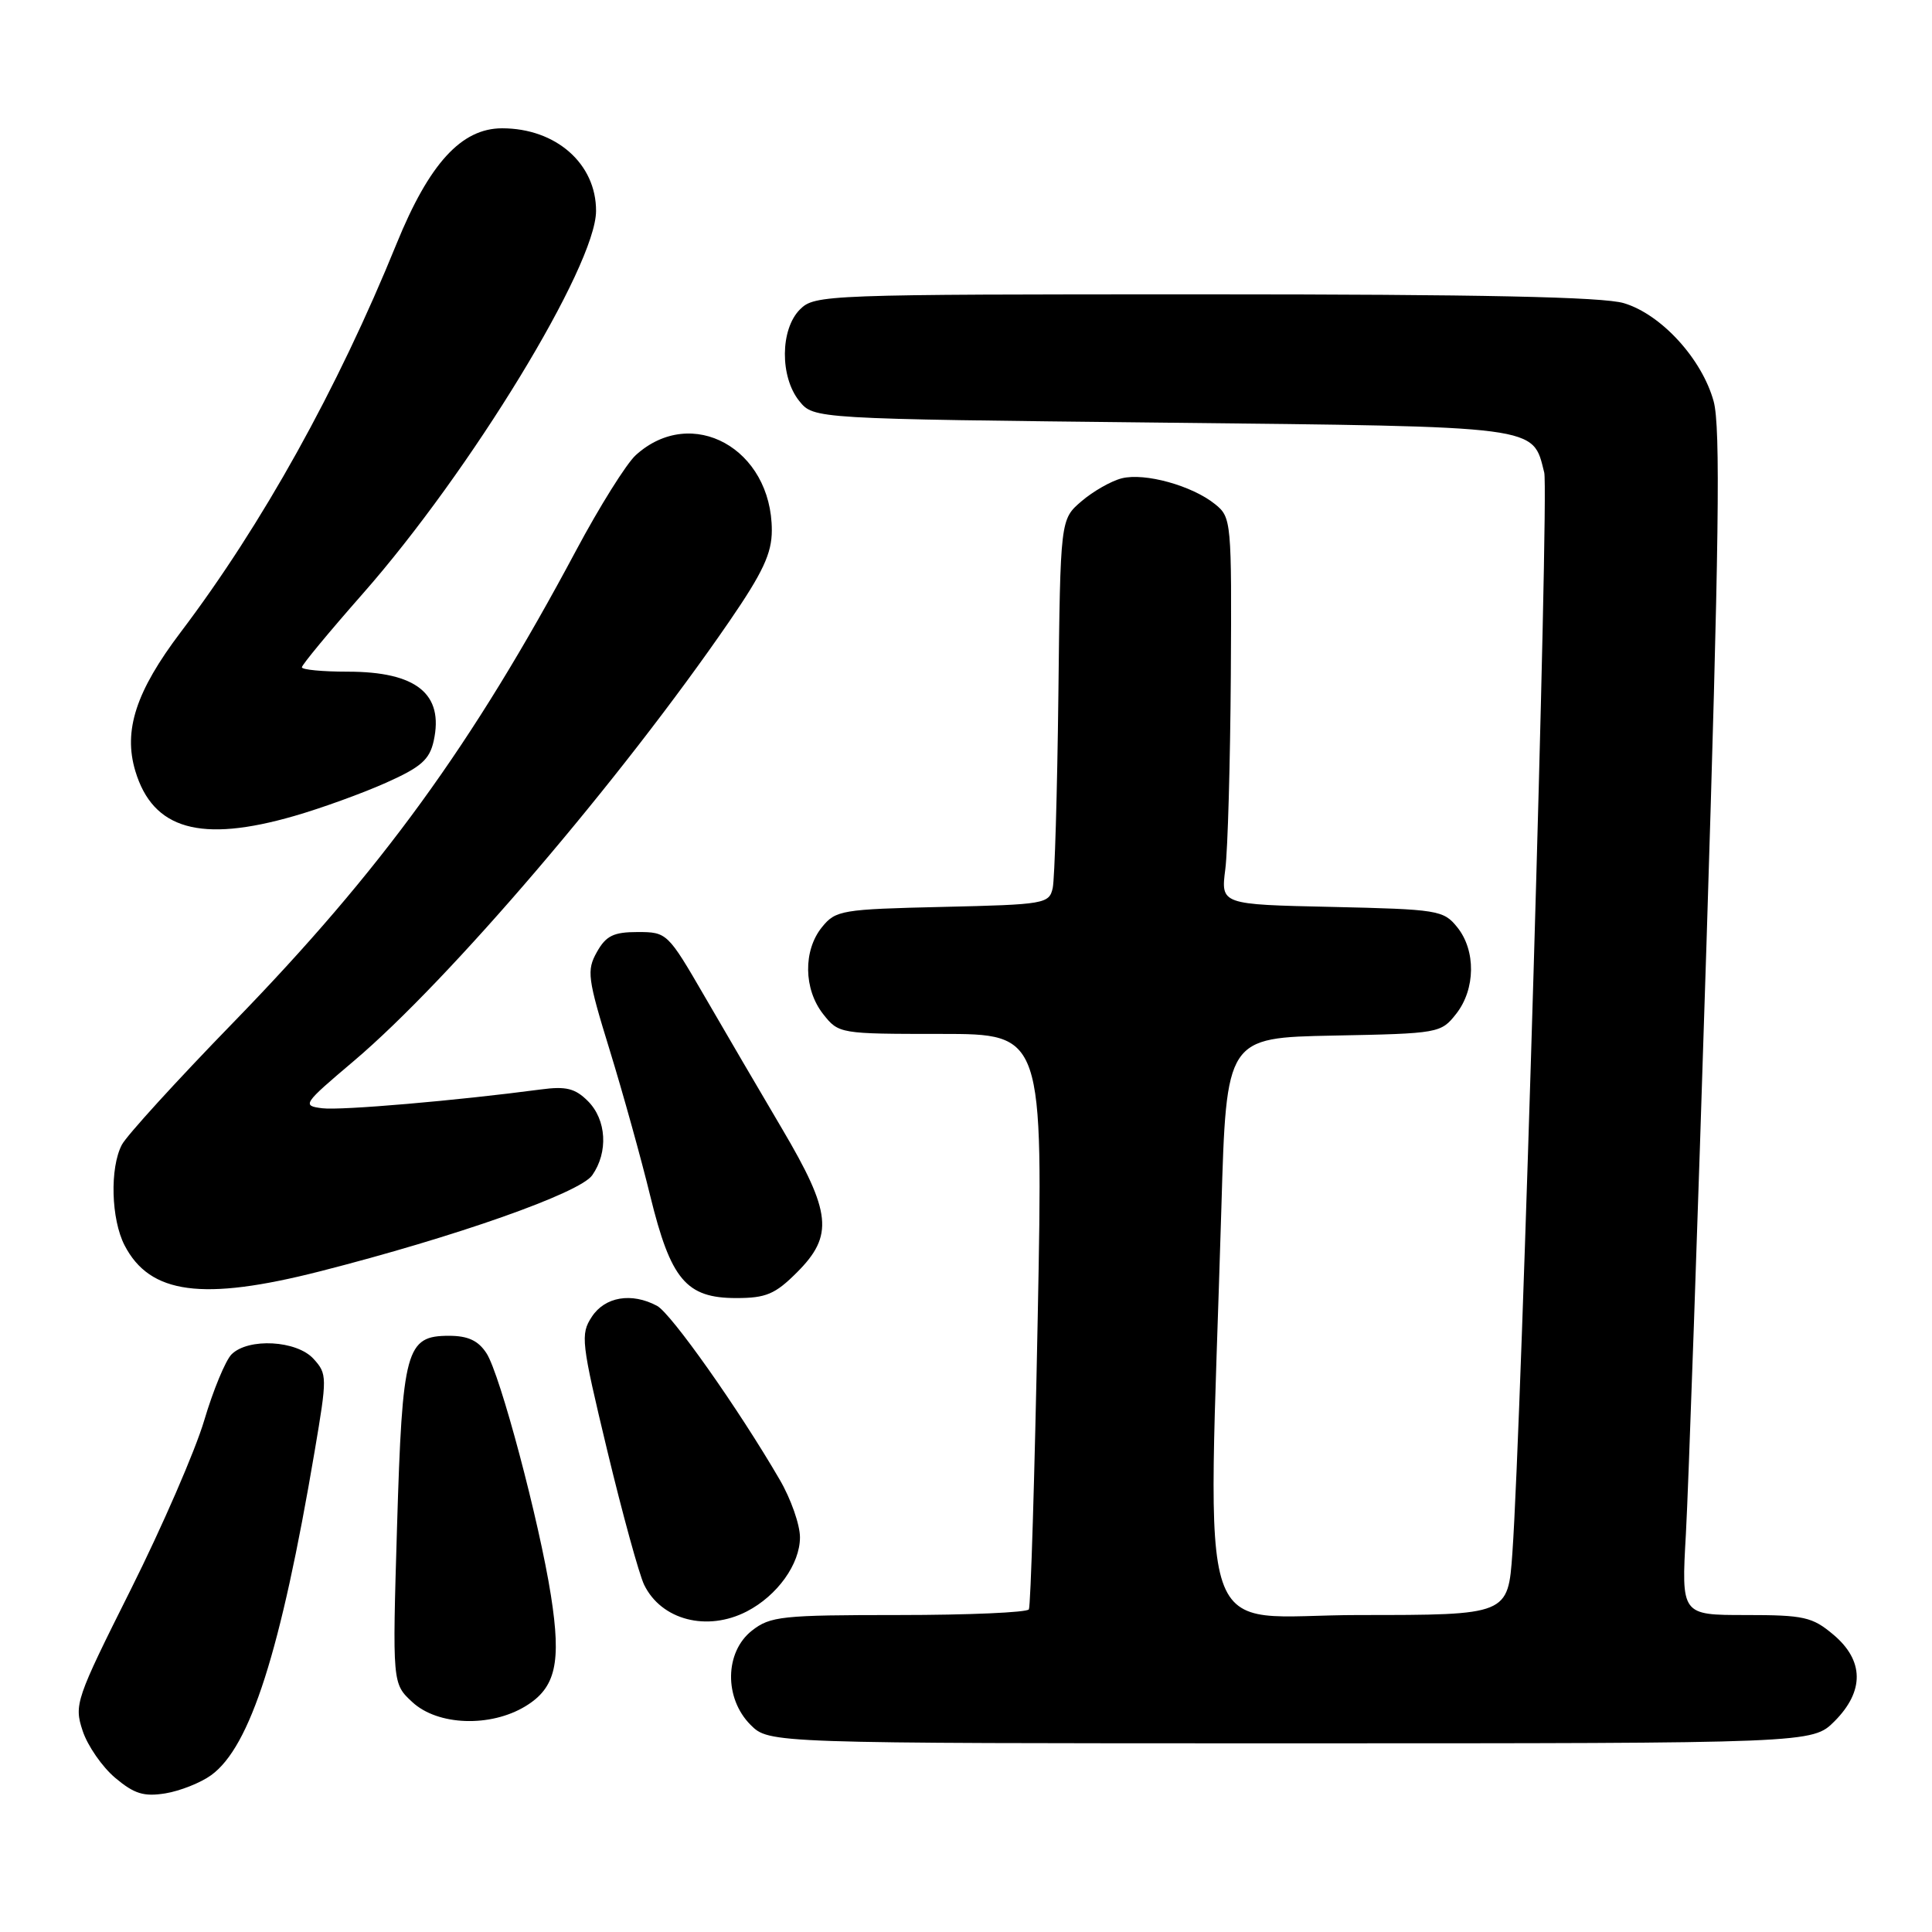<?xml version="1.0" encoding="UTF-8" standalone="no"?>
<!DOCTYPE svg PUBLIC "-//W3C//DTD SVG 1.1//EN" "http://www.w3.org/Graphics/SVG/1.1/DTD/svg11.dtd" >
<svg xmlns="http://www.w3.org/2000/svg" xmlns:xlink="http://www.w3.org/1999/xlink" version="1.1" viewBox="0 0 256 256">
 <g >
 <path fill="currentColor"
d=" M 27.98 235.22 C 33.16 231.47 37.20 218.84 41.69 192.31 C 43.36 182.46 43.36 182.05 41.55 180.06 C 39.33 177.60 32.90 177.25 30.68 179.46 C 29.88 180.27 28.25 184.20 27.06 188.21 C 25.87 192.22 21.49 202.30 17.33 210.62 C 10.04 225.18 9.80 225.87 10.95 229.34 C 11.60 231.32 13.54 234.12 15.26 235.57 C 17.79 237.70 19.06 238.09 21.92 237.63 C 23.86 237.31 26.59 236.23 27.98 235.22 Z  M 243.08 228.08 C 247.06 224.09 247.01 220.02 242.92 216.59 C 240.14 214.25 239.03 214.00 231.31 214.00 C 222.78 214.00 222.78 214.00 223.39 203.25 C 223.72 197.34 224.95 162.12 226.12 125.00 C 227.79 71.99 227.99 56.58 227.07 53.19 C 225.53 47.57 220.13 41.65 215.17 40.17 C 212.41 39.34 196.15 39.00 159.63 39.00 C 109.33 39.00 107.95 39.05 106.00 41.00 C 103.37 43.63 103.33 49.95 105.91 53.14 C 107.82 55.50 107.82 55.50 153.88 56.00 C 204.44 56.55 203.05 56.37 204.62 62.62 C 205.26 65.18 201.63 188.39 200.40 205.75 C 199.82 214.00 199.82 214.00 180.12 214.00 C 157.94 214.00 160.06 220.25 161.84 160.00 C 162.50 137.50 162.50 137.50 176.70 137.22 C 190.66 136.95 190.93 136.90 192.95 134.34 C 195.52 131.07 195.58 125.94 193.09 122.86 C 191.27 120.60 190.53 120.49 176.47 120.17 C 161.76 119.85 161.76 119.85 162.36 115.17 C 162.69 112.60 163.01 101.07 163.09 89.55 C 163.21 69.07 163.17 68.55 161.01 66.81 C 157.97 64.35 151.70 62.61 148.64 63.38 C 147.24 63.73 144.84 65.10 143.30 66.42 C 140.50 68.82 140.50 68.82 140.24 92.16 C 140.09 105.00 139.75 116.48 139.49 117.67 C 139.02 119.76 138.43 119.86 124.91 120.17 C 111.50 120.48 110.73 120.61 108.91 122.86 C 106.41 125.95 106.48 131.07 109.07 134.37 C 111.13 136.98 111.25 137.00 124.69 137.00 C 138.23 137.00 138.23 137.00 137.50 174.75 C 137.10 195.51 136.57 212.84 136.33 213.25 C 136.08 213.66 128.32 214.00 119.08 214.00 C 103.59 214.00 102.06 214.16 99.63 216.07 C 96.02 218.91 95.94 225.03 99.45 228.55 C 101.91 231.00 101.91 231.00 171.03 231.00 C 240.15 231.00 240.15 231.00 243.08 228.08 Z  M 69.65 226.07 C 73.64 223.64 74.40 220.31 73.00 211.41 C 71.47 201.64 66.26 182.04 64.46 179.31 C 63.37 177.63 62.00 177.00 59.50 177.00 C 53.79 177.00 53.32 178.74 52.61 202.29 C 51.99 223.09 51.99 223.09 54.64 225.54 C 58.00 228.66 65.00 228.91 69.65 226.07 Z  M 98.96 213.52 C 103.00 211.43 106.00 207.25 106.00 203.70 C 106.00 202.04 104.80 198.61 103.33 196.09 C 97.90 186.74 88.93 174.03 87.06 173.03 C 83.69 171.23 80.16 171.82 78.42 174.48 C 76.89 176.81 77.01 177.81 80.47 192.23 C 82.49 200.63 84.69 208.62 85.35 209.99 C 87.63 214.67 93.69 216.24 98.96 213.52 Z  M 105.60 168.60 C 110.49 163.71 110.17 160.66 103.64 149.59 C 100.69 144.59 96.06 136.68 93.35 132.00 C 88.49 123.62 88.37 123.50 84.50 123.50 C 81.30 123.50 80.30 123.99 79.09 126.15 C 77.72 128.59 77.85 129.61 80.79 139.15 C 82.54 144.84 84.96 153.54 86.16 158.47 C 88.88 169.57 90.92 172.00 97.55 172.00 C 101.50 172.00 102.71 171.49 105.60 168.60 Z  M 42.35 168.47 C 60.40 163.87 76.83 158.08 78.47 155.73 C 80.62 152.67 80.37 148.37 77.90 145.90 C 76.21 144.21 75.00 143.91 71.65 144.36 C 60.58 145.83 45.20 147.16 42.70 146.85 C 39.99 146.51 40.13 146.30 46.88 140.59 C 59.53 129.88 82.24 103.30 96.65 82.32 C 101.09 75.85 102.27 73.32 102.27 70.28 C 102.27 59.44 91.66 53.58 84.24 60.31 C 83.00 61.44 79.44 67.12 76.34 72.93 C 62.59 98.69 50.54 115.29 30.90 135.50 C 23.41 143.20 16.78 150.48 16.15 151.68 C 14.53 154.76 14.72 161.56 16.51 165.02 C 19.86 171.49 26.84 172.42 42.35 168.47 Z  M 39.00 108.12 C 42.58 107.09 48.04 105.11 51.15 103.72 C 55.79 101.65 56.92 100.66 57.47 98.16 C 58.83 91.94 55.18 89.00 46.07 89.00 C 42.73 89.00 40.00 88.74 40.00 88.42 C 40.00 88.10 43.63 83.71 48.07 78.67 C 62.37 62.42 78.94 35.25 78.98 27.97 C 79.01 21.71 73.68 17.00 66.53 17.00 C 61.14 17.00 56.87 21.67 52.55 32.29 C 44.72 51.56 34.75 69.49 23.94 83.77 C 18.02 91.59 16.32 96.79 17.93 102.16 C 20.26 109.92 26.58 111.71 39.00 108.12 Z "/>
</g>
</svg>